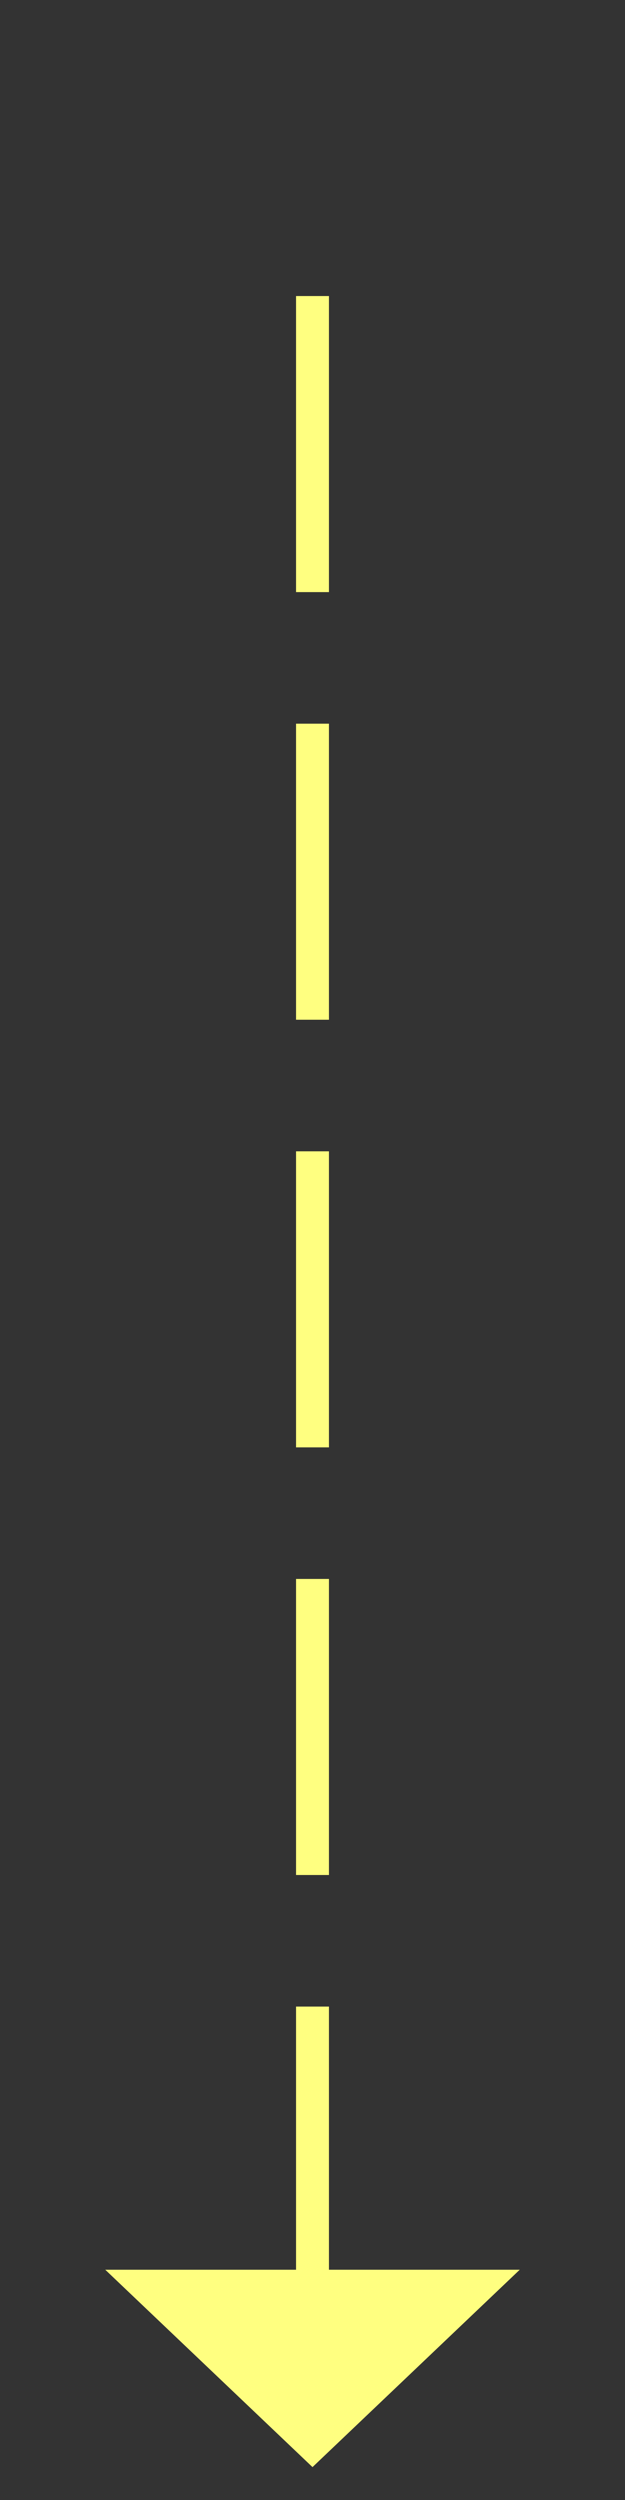 ﻿<?xml version="1.0" encoding="utf-8"?>
<svg version="1.1" xmlns:xlink="http://www.w3.org/1999/xlink" width="19px" height="76px" xmlns="http://www.w3.org/2000/svg">
  <rect width="100%" height="100%" fill="#333333" stroke="none"/>
  <g transform="matrix(1 0 0 1 -973 -13946 )">
    <path d="M 0.5 0  L 0.5 61  " stroke-width="1" stroke-dasharray="9,4" stroke="#ffff80" fill="none" transform="matrix(1 0 0 1 982 13955 )" />
    <path d="M -5.8 60  L 0.5 66  L 6.8 60  L -5.8 60  Z " fill-rule="nonzero" fill="#ffff80" stroke="none" transform="matrix(1 0 0 1 982 13955 )" />
  </g>
</svg>